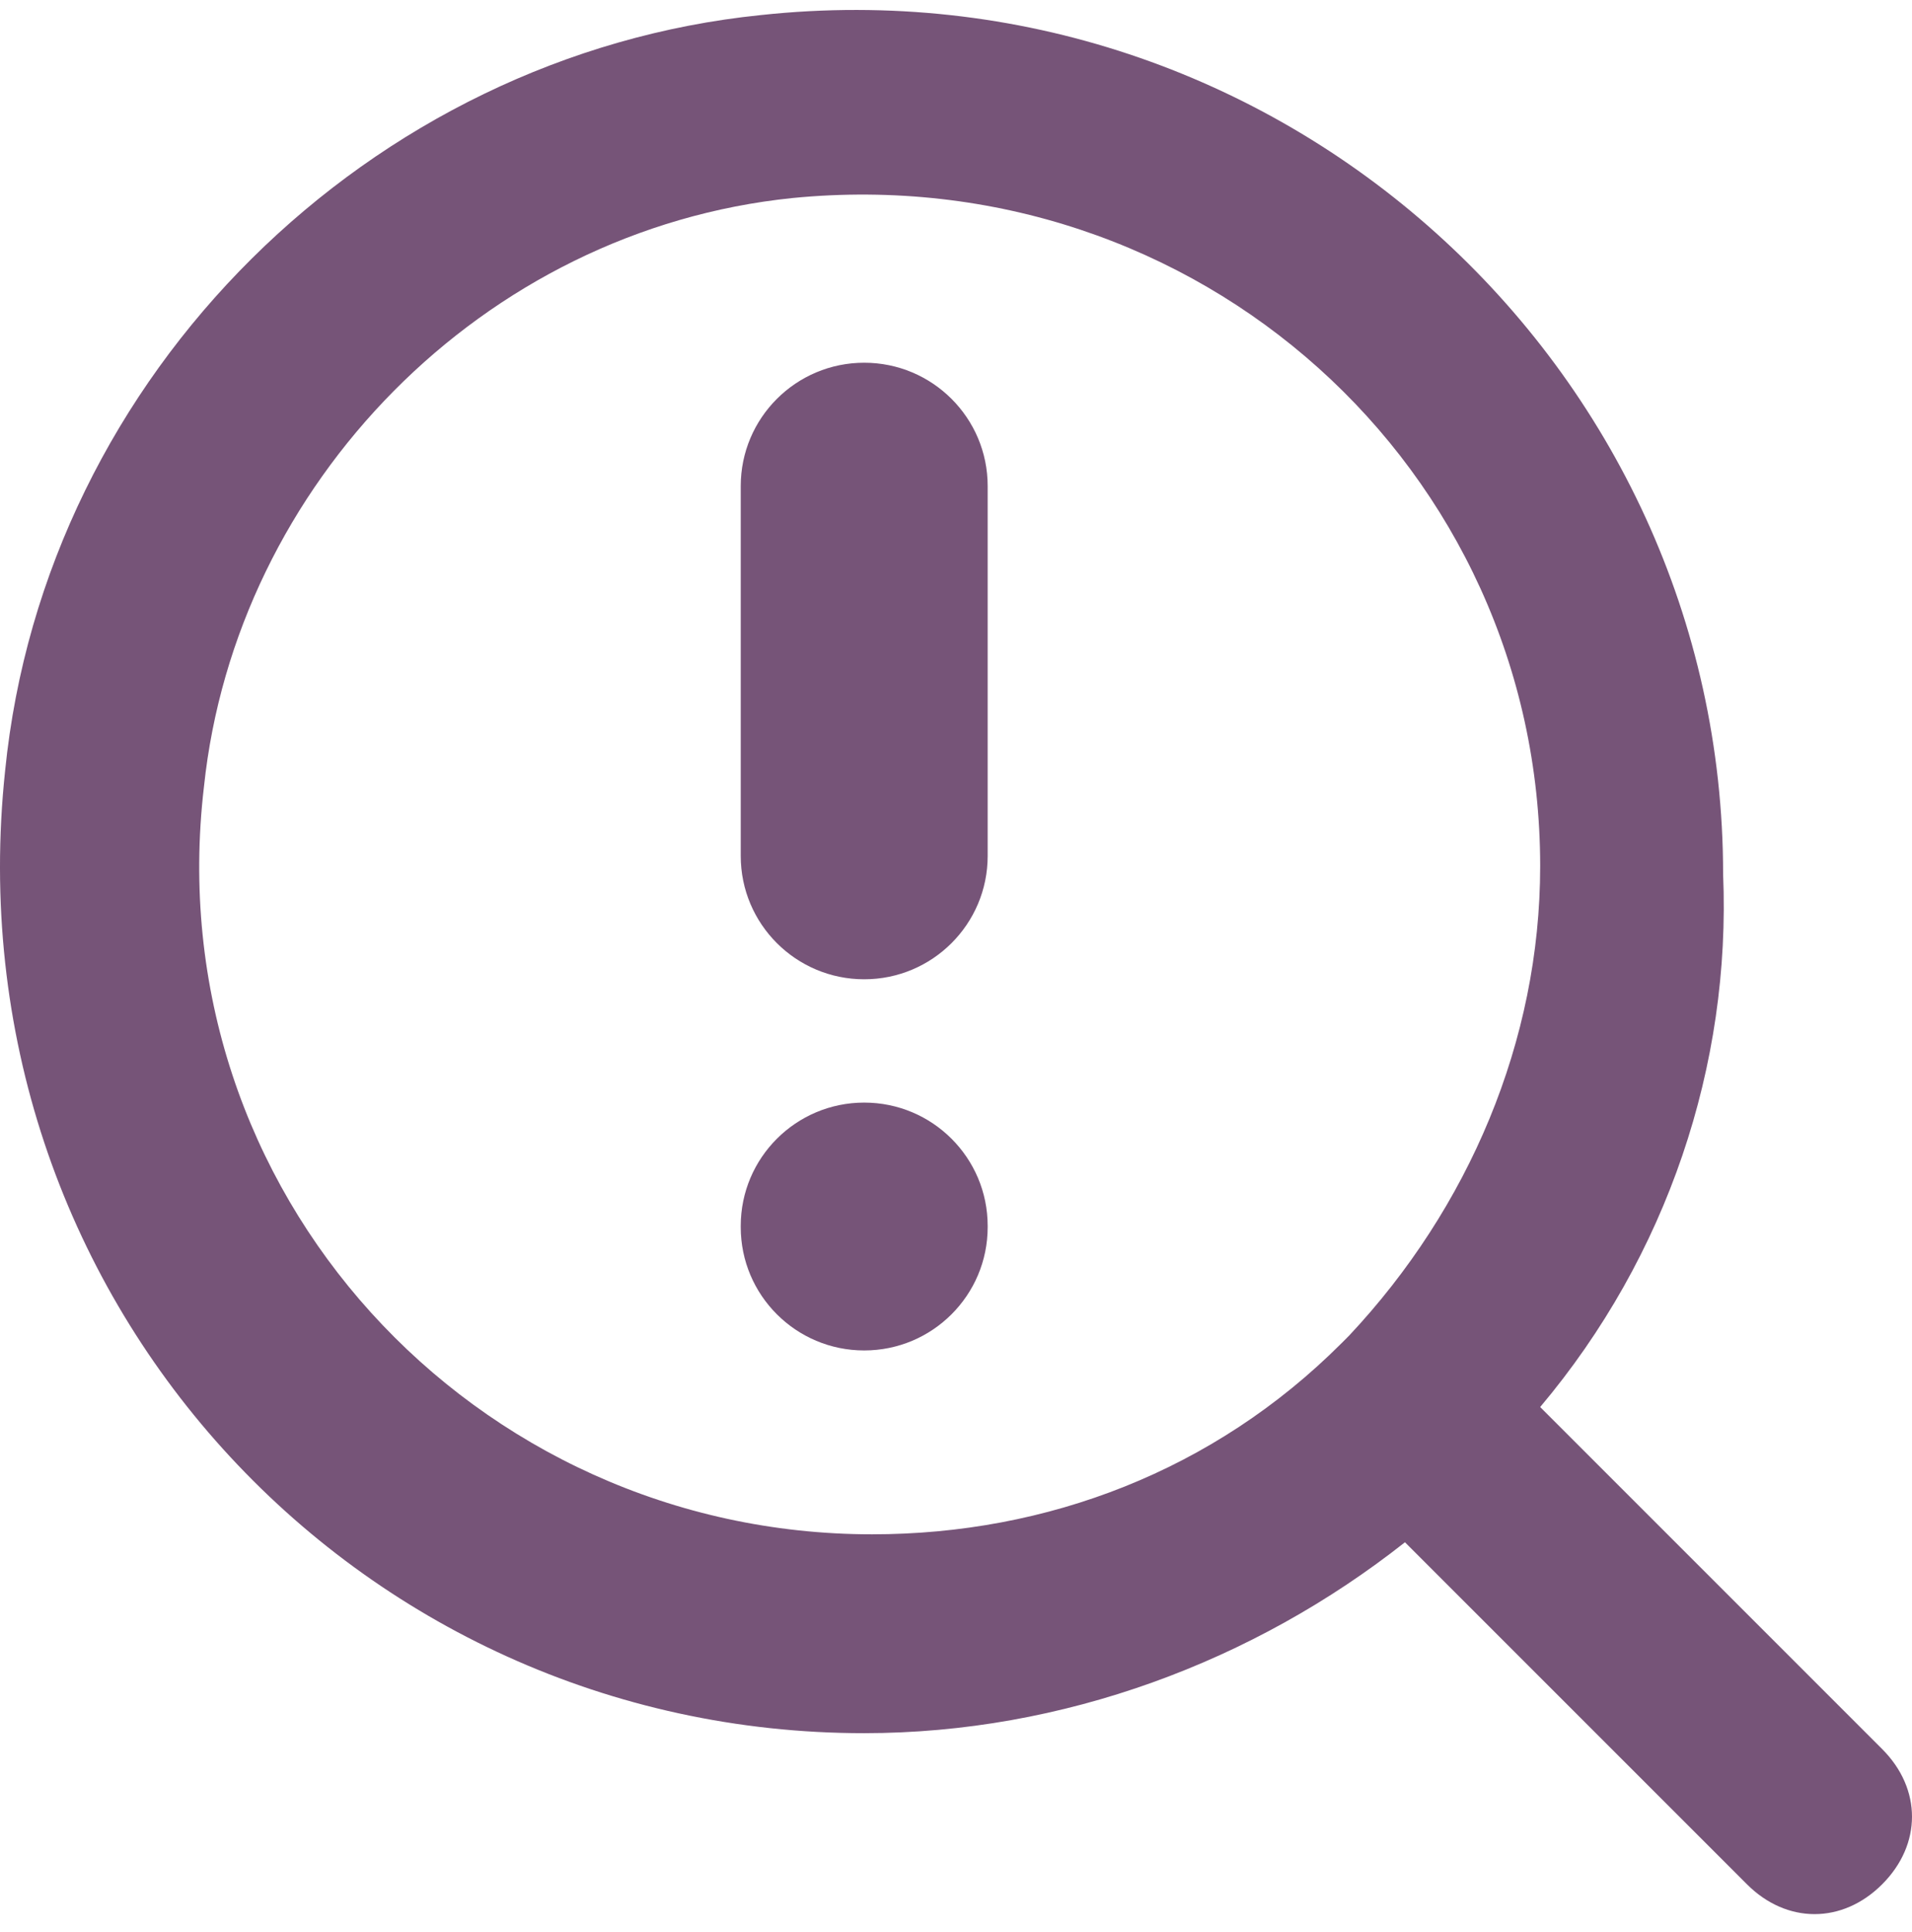 <svg width="96" height="97" viewBox="0 0 96 97" fill="none" xmlns="http://www.w3.org/2000/svg">
<path d="M77.331 70.642L94.502 87.814C96.499 89.811 96.499 92.606 94.502 94.603C92.506 96.6 89.71 96.6 87.714 94.603L70.542 77.431C62.954 83.421 53.37 87.016 43.386 87.016C17.828 87.016 -2.538 65.052 0.257 38.695C2.254 18.728 18.627 2.754 38.195 0.757C64.152 -2.038 86.516 18.328 86.516 43.886C86.915 53.471 83.72 63.055 77.331 70.642ZM67.746 67.048C73.737 60.659 77.331 52.273 77.331 43.487C77.331 23.52 60.159 7.945 39.792 9.942C24.218 11.539 11.838 24.319 10.241 39.493C7.845 59.86 23.819 77.032 43.786 77.032C52.571 77.032 60.958 73.837 67.347 67.448L67.746 67.048Z" fill="#765478"/>
<path fill-rule="evenodd" clip-rule="evenodd" d="M43.391 18.211C46.815 18.211 49.59 20.983 49.59 24.402V42.975C49.59 46.394 46.815 49.166 43.391 49.166C39.968 49.166 37.192 46.394 37.192 42.975V24.402C37.192 20.983 39.968 18.211 43.391 18.211ZM43.391 55.357C46.815 55.357 49.59 58.129 49.59 61.548V61.61C49.59 65.029 46.815 67.801 43.391 67.801C39.968 67.801 37.192 65.029 37.192 61.61V61.548C37.192 58.129 39.968 55.357 43.391 55.357Z" fill="#765478"/>
</svg>
